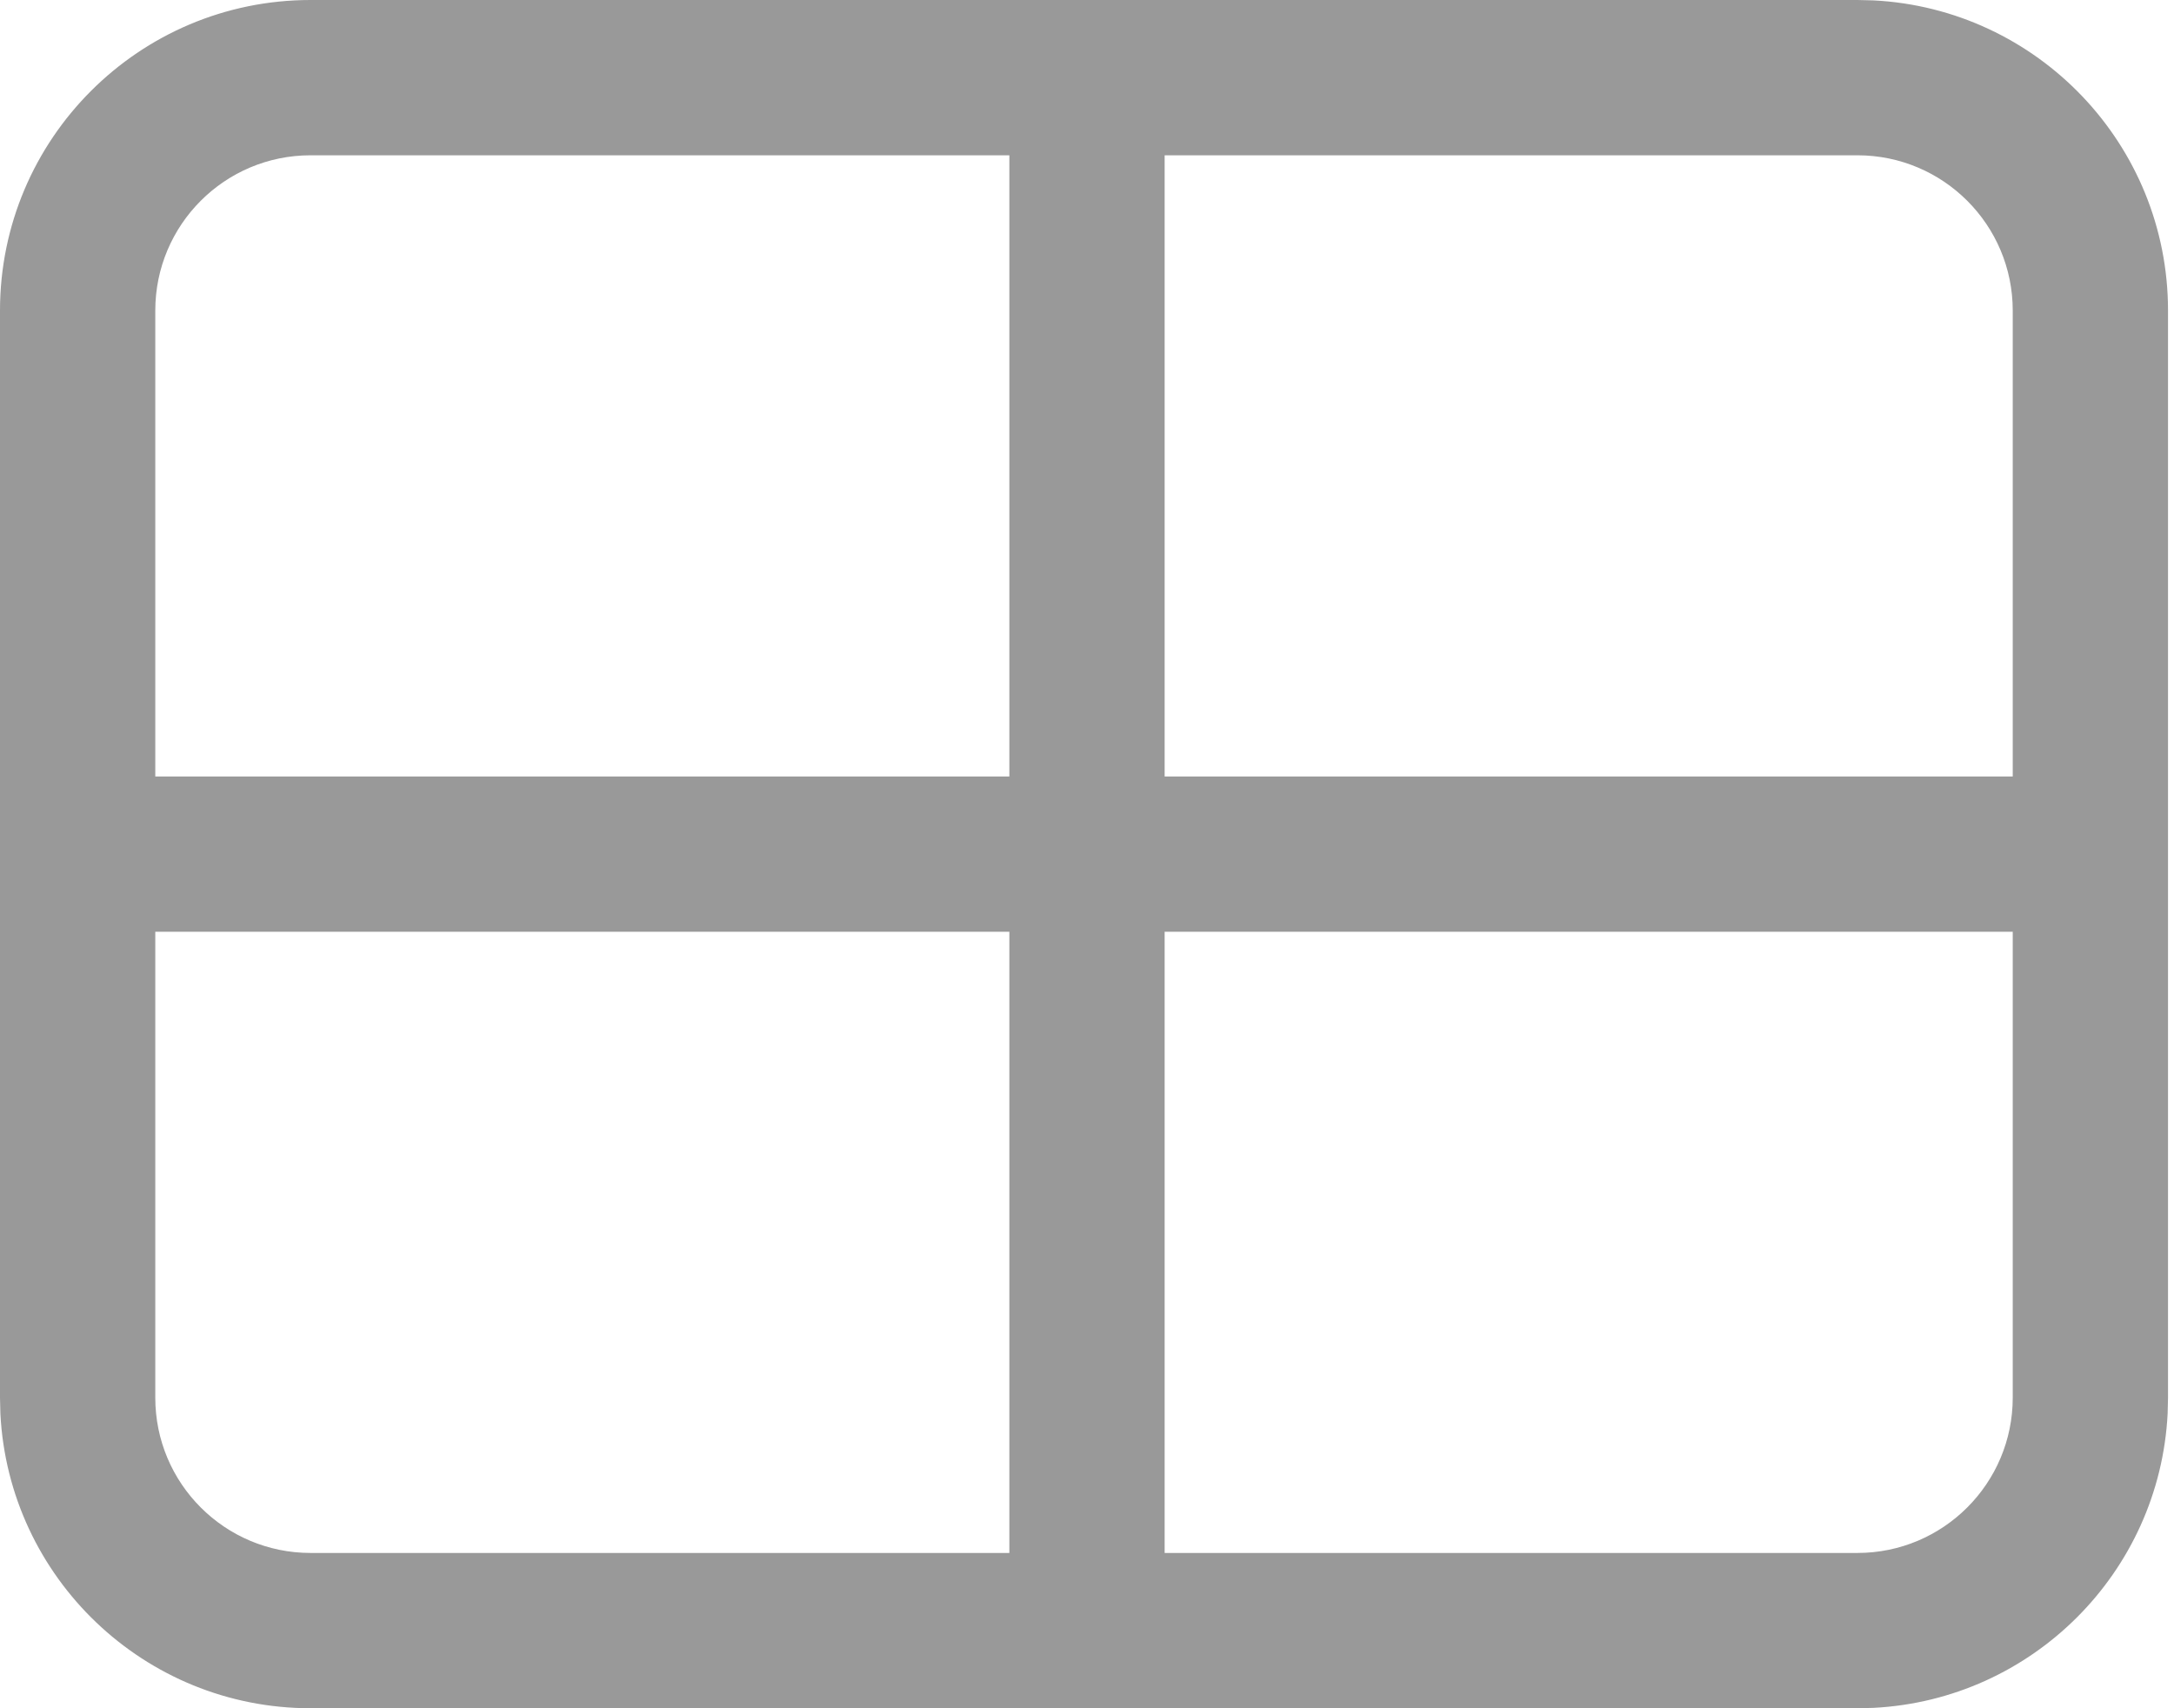 <svg width="28" height="22" viewBox="0 0 28 22" fill="none" xmlns="http://www.w3.org/2000/svg">
<path d="M24.129 0.005C26.242 0.112 27.923 1.86 27.923 4V18L27.918 18.206C27.814 20.251 26.174 21.891 24.129 21.995L23.923 22H4C1.86 22 0.112 20.319 0.005 18.206L0 18V4C6.44266e-08 1.791 1.791 1.60042e-07 4 0H23.923L24.129 0.005ZM2 12V18C2 19.105 2.895 20 4 20H13V12H2ZM15 12V20H23.923C25.027 20 25.923 19.105 25.923 18V12H15ZM4 2C2.895 2 2 2.895 2 4V10H13V2H4ZM15 10H25.923V4C25.923 2.895 25.027 2 23.923 2H15V10Z" fill="black" fill-opacity="0.4"/>
</svg>
